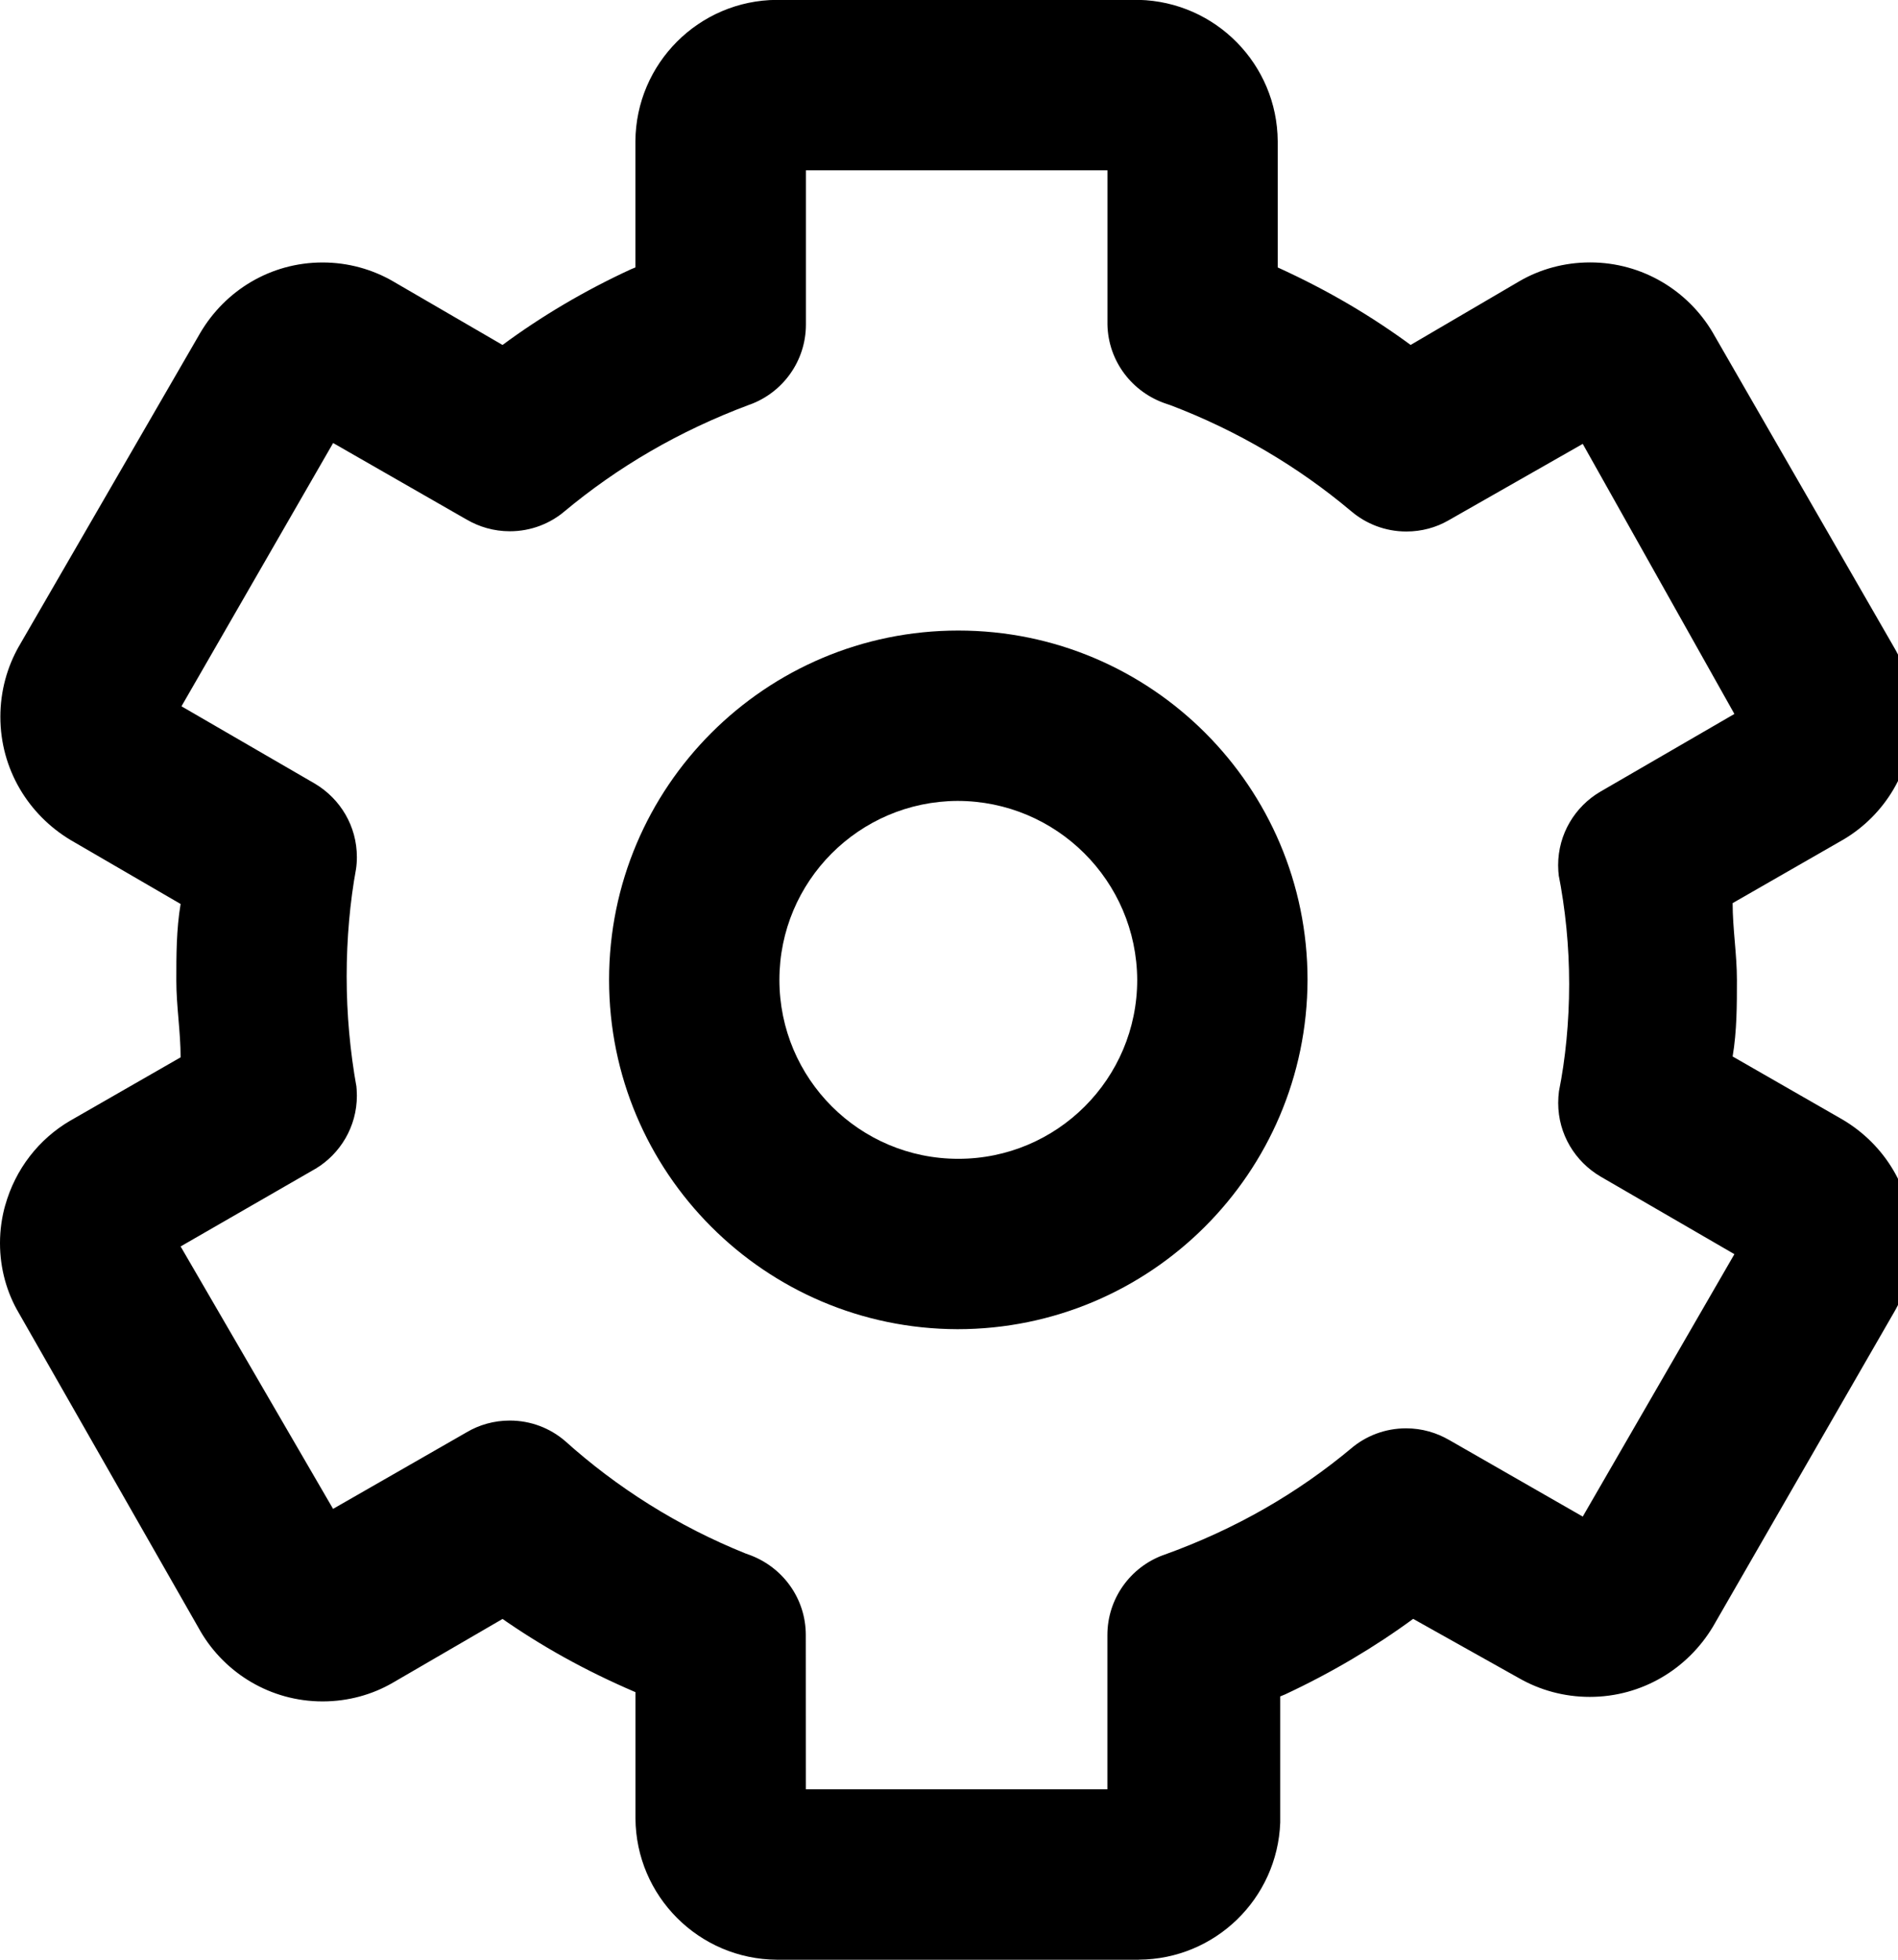 <!-- Generated by IcoMoon.io -->
<svg version="1.1" xmlns="http://www.w3.org/2000/svg" width="31" height="32" viewBox="0 0 31 32">
<title>gear</title>
<path d="M18.602 32h-5.913c-1.272-0.008-2.302-1.037-2.31-2.309v-2.060c-0.831-0.356-1.545-0.757-2.209-1.222l0.039 0.026-1.795 1.043c-0.329 0.191-0.724 0.304-1.145 0.304-0.85 0-1.592-0.459-1.993-1.142l-0.006-0.011-2.963-5.19c-0.193-0.327-0.307-0.72-0.307-1.14 0-0.218 0.031-0.43 0.088-0.629l-0.004 0.016c0.167-0.598 0.551-1.086 1.060-1.385l0.011-0.006 1.795-1.030c0-0.417-0.070-0.835-0.070-1.252s0-0.835 0.070-1.252l-1.795-1.043c-0.692-0.414-1.149-1.16-1.149-2.013 0-0.421 0.111-0.816 0.306-1.157l-0.006 0.011 2.963-5.12c0.407-0.694 1.149-1.153 1.999-1.153 0.421 0 0.816 0.113 1.156 0.31l-0.011-0.006 1.795 1.043c0.628-0.465 1.341-0.888 2.095-1.235l0.075-0.031v-2.059c0.008-1.272 1.037-2.302 2.309-2.31h5.914c1.254 0.031 2.26 1.052 2.268 2.309v2.060c0.83 0.378 1.542 0.801 2.203 1.289l-0.033-0.023 1.781-1.043c0.331-0.192 0.727-0.305 1.151-0.305 0.852 0 1.597 0.459 2.002 1.143l0.006 0.011 2.95 5.12c0.197 0.333 0.314 0.734 0.314 1.162 0 0.848-0.457 1.589-1.138 1.99l-0.011 0.006-1.795 1.030c0 0.417 0.070 0.835 0.070 1.252s0 0.835-0.070 1.252l1.795 1.030c0.692 0.408 1.148 1.149 1.148 1.996 0 0.428-0.116 0.829-0.319 1.173l0.006-0.011-2.95 5.12c-0.414 0.692-1.16 1.149-2.013 1.149-0.421 0-0.816-0.111-1.157-0.306l0.011 0.006-1.739-0.974c-0.628 0.461-1.34 0.883-2.093 1.234l-0.078 0.032v2.059c-0.046 1.242-1.061 2.233-2.309 2.24h-0.001zM13.162 29.217h4.925v-2.518c0-0.598 0.378-1.109 0.909-1.305l0.010-0.003c1.176-0.422 2.191-1.011 3.077-1.752l-0.016 0.013c0.241-0.205 0.555-0.329 0.898-0.329 0.259 0 0.501 0.071 0.708 0.193l-0.006-0.004 2.184 1.252 2.477-4.285-2.184-1.266c-0.418-0.245-0.694-0.692-0.694-1.204 0-0.066 0.005-0.131 0.013-0.194l-0.001 0.007c0.106-0.527 0.167-1.133 0.167-1.753s-0.061-1.226-0.177-1.812l0.010 0.059c-0.008-0.056-0.013-0.121-0.013-0.187 0-0.512 0.276-0.959 0.688-1.201l0.007-0.004 2.184-1.266-2.477-4.41-2.198 1.252c-0.197 0.113-0.432 0.179-0.683 0.179-0.345 0-0.661-0.126-0.904-0.334l0.002 0.002c-0.86-0.724-1.86-1.316-2.949-1.73l-0.071-0.024c-0.553-0.184-0.947-0.691-0.96-1.292l-0-0.002v-2.518h-4.925v2.518c-0 0.598-0.378 1.109-0.909 1.305l-0.010 0.003c-1.159 0.432-2.159 1.021-3.035 1.752l0.016-0.013c-0.241 0.205-0.555 0.329-0.898 0.329-0.259 0-0.501-0.071-0.708-0.193l0.006 0.004-2.184-1.252-2.477 4.299 2.184 1.266c0.411 0.247 0.681 0.69 0.681 1.197 0 0.069-0.005 0.136-0.015 0.202l0.001-0.008c-0.097 0.527-0.153 1.134-0.153 1.753s0.056 1.226 0.162 1.815l-0.009-0.062c0.009 0.058 0.014 0.126 0.014 0.195 0 0.506-0.271 0.95-0.675 1.193l-0.006 0.003-2.198 1.266 2.49 4.285 2.184-1.252c0.201-0.119 0.443-0.19 0.702-0.19 0.343 0 0.658 0.124 0.9 0.331l-0.002-0.002c0.855 0.77 1.855 1.4 2.952 1.841l0.067 0.024c0.54 0.199 0.918 0.709 0.918 1.308v0z"></path>
<path d="M15.638 21.704c-3.144-0.008-5.69-2.559-5.69-5.704 0-3.15 2.554-5.704 5.704-5.704s5.704 2.554 5.704 5.704v0c-0.008 3.152-2.565 5.704-5.718 5.704 0 0 0 0-0 0v0zM15.638 13.078c-1.608 0.008-2.908 1.313-2.908 2.922 0 1.614 1.308 2.922 2.922 2.922s2.922-1.308 2.922-2.922v0c-0.008-1.615-1.319-2.922-2.936-2.922 0 0-0 0-0 0v0z"></path>
</svg>
